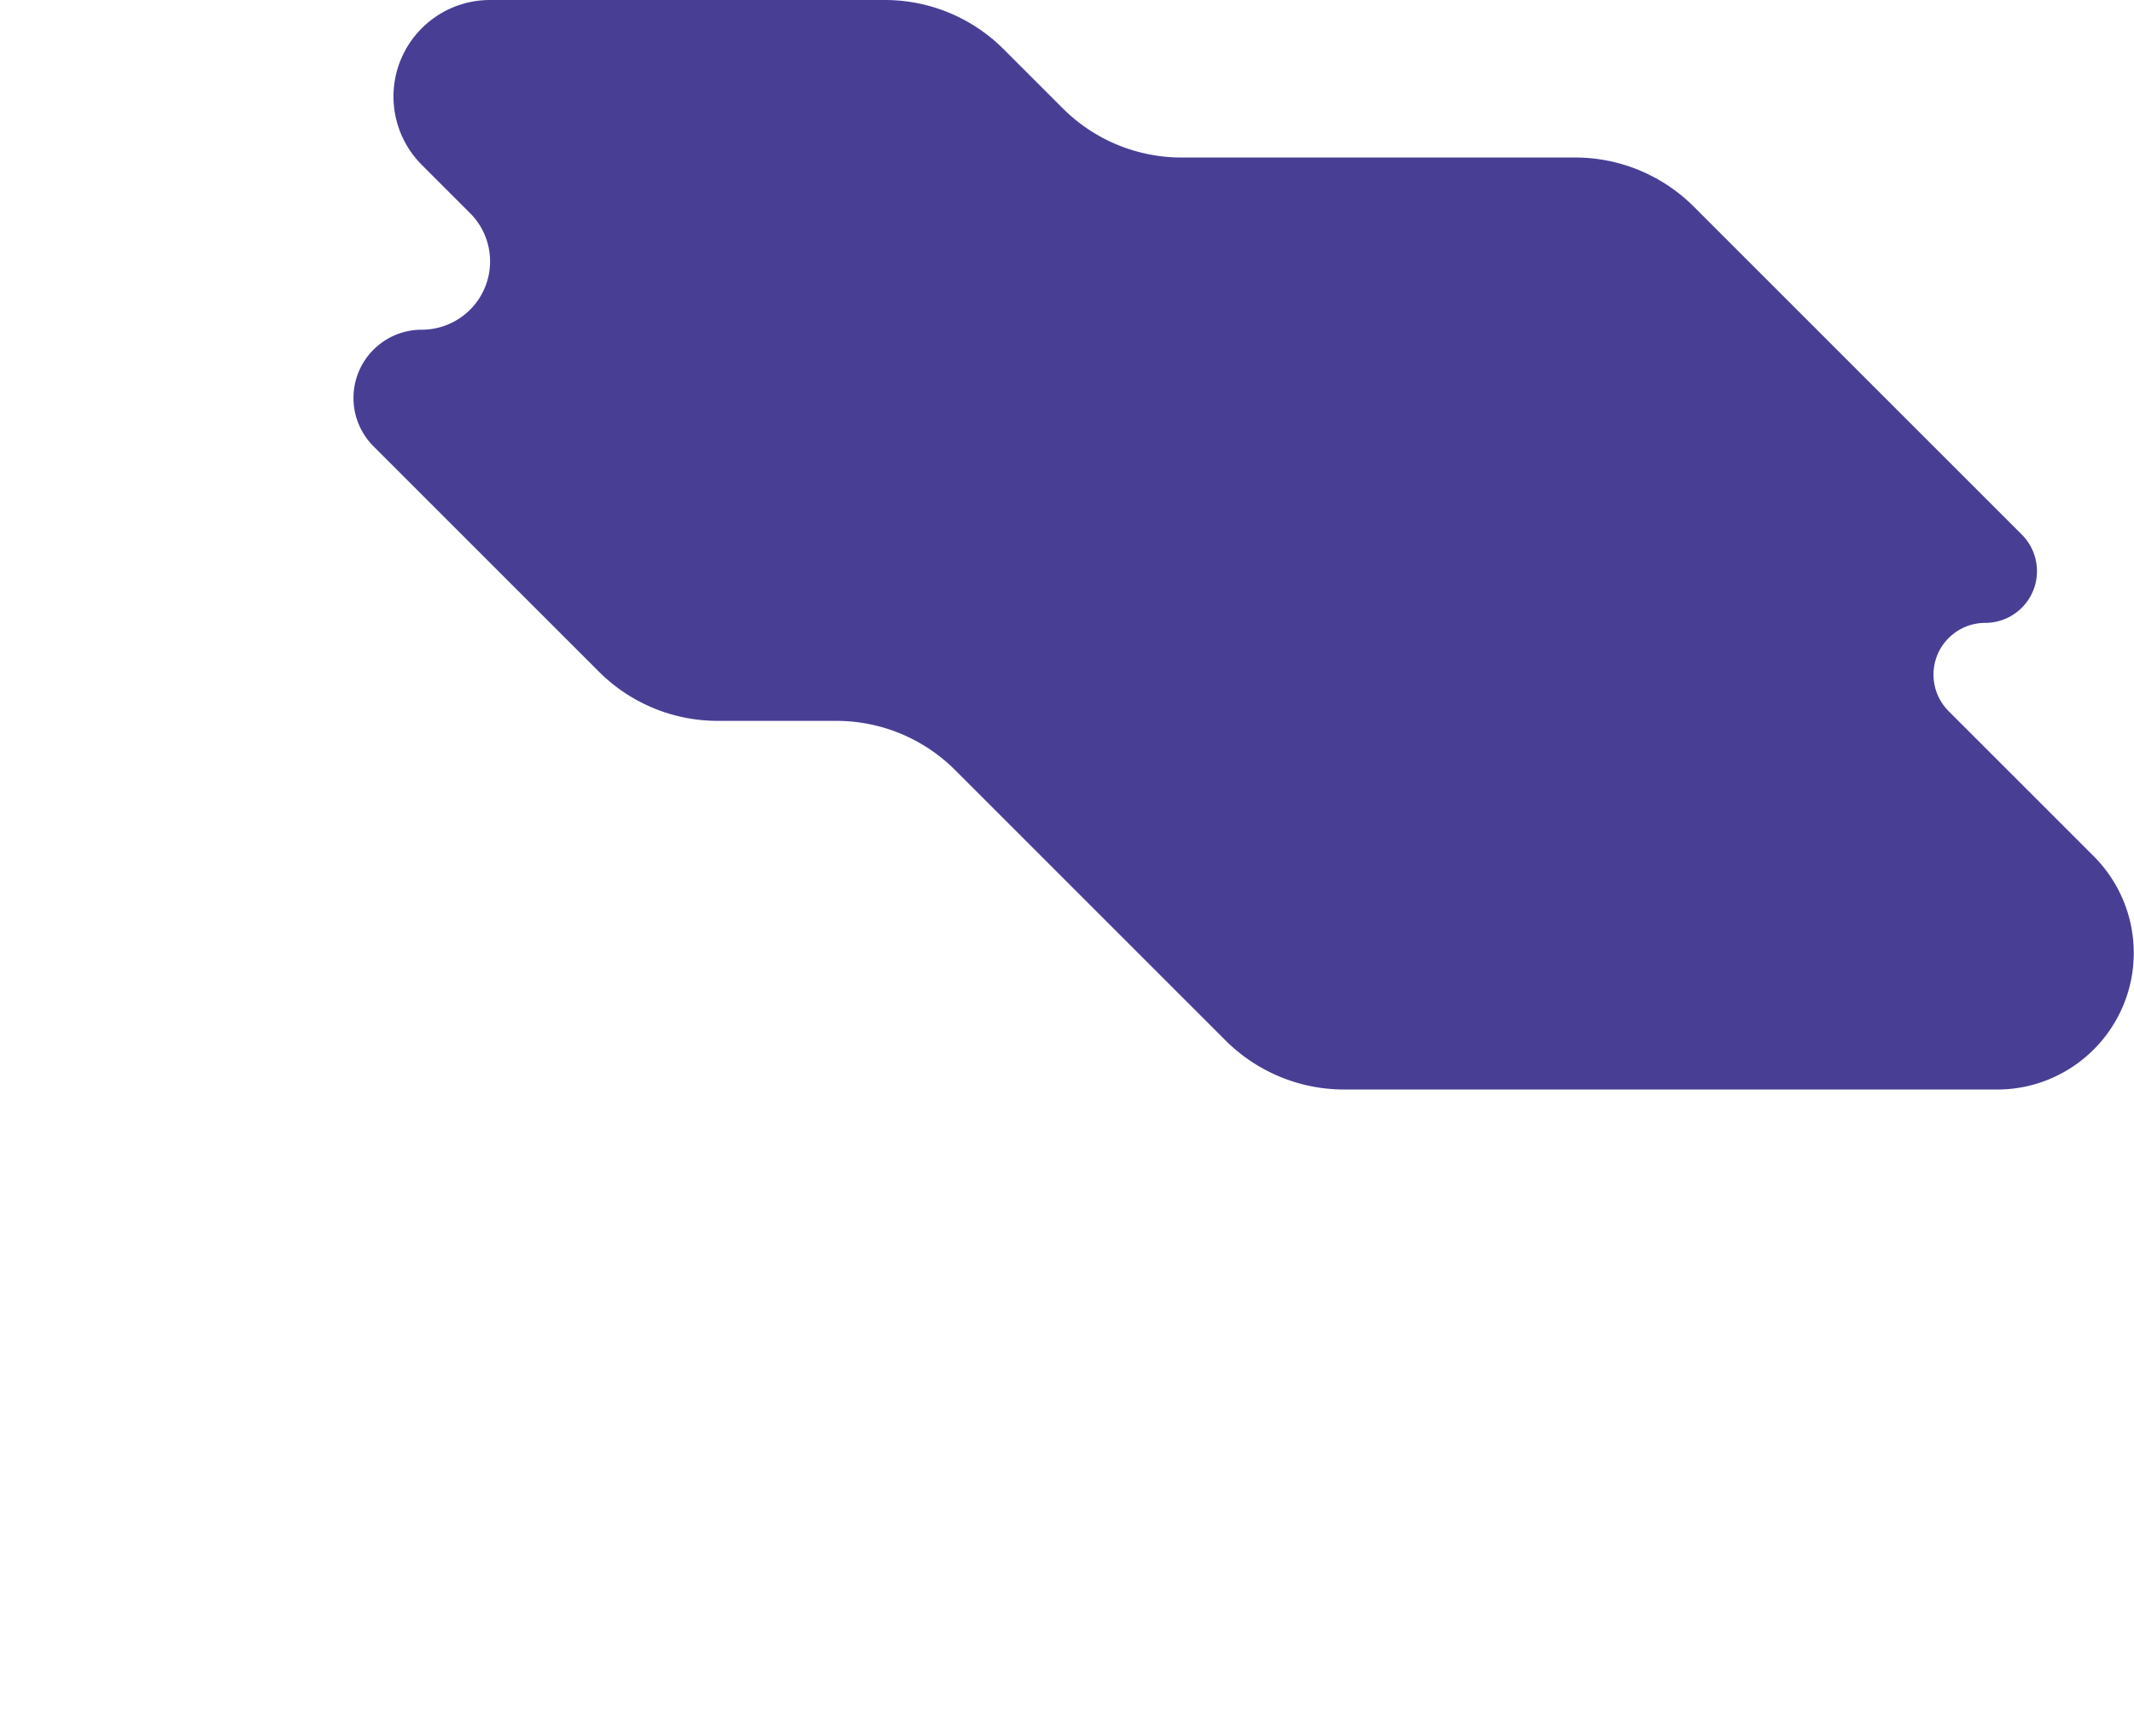 <svg xmlns="http://www.w3.org/2000/svg" xmlns:xlink="http://www.w3.org/1999/xlink" width="1271" height="1034"><defs><linearGradient id="c" x1="0%" x2="99.58%" y1="36.147%" y2="63.736%"><stop offset="0%" stop-color="#483f953f"/><stop offset="100%" stop-color="#483f953f"/></linearGradient><filter id="a" width="104.9%" height="135.9%" x="-4.8%" y="-17.6%" filterUnits="objectBoundingBox"><feOffset dy="2" in="SourceAlpha" result="shadowOffsetOuter1"/><feGaussianBlur in="shadowOffsetOuter1" result="shadowBlurOuter1" stdDeviation="38.5"/><feColorMatrix in="shadowBlurOuter1" values="0 0 0 0 0 0 0 0 0 0 0 0 0 0 0 0 0 0 0.024 0"/></filter></defs><g fill="none" fill-rule="evenodd" transform="translate(15)"><use fill="#000" filter="url(#a)" xlink:href="#b"/><use fill="#2D314D" xlink:href="#b"/><path fill="url(#c)" d="M207.445 265.84L341.73 400.112a100 100 0 0070.708 29.286h70.693a100 100 0 0170.708 29.287l161.04 161.027A100 100 0 00785.584 649h388.853c44.964 0 81.415-36.45 81.415-81.414a81.414 81.414 0 00-23.848-57.57l-86.392-86.386c-12.033-12.032-12.034-31.54-.002-43.574a30.812 30.812 0 0121.788-9.025c17.017 0 30.812-13.795 30.812-30.812 0-8.172-3.246-16.01-9.025-21.788L993.85 123.11a100 100 0 00-70.708-29.287H688.7a100 100 0 01-70.708-29.287l-35.253-35.25A100 100 0 00512.032 0H276.88c-31.769 0-57.523 25.754-57.523 57.523a57.523 57.523 0 0016.85 40.676l28.761 28.76c15.886 15.884 15.887 41.64.003 57.525a40.676 40.676 0 01-28.764 11.915c-22.465 0-40.677 18.211-40.677 40.676a40.676 40.676 0 0011.915 28.764z"/></g></svg>